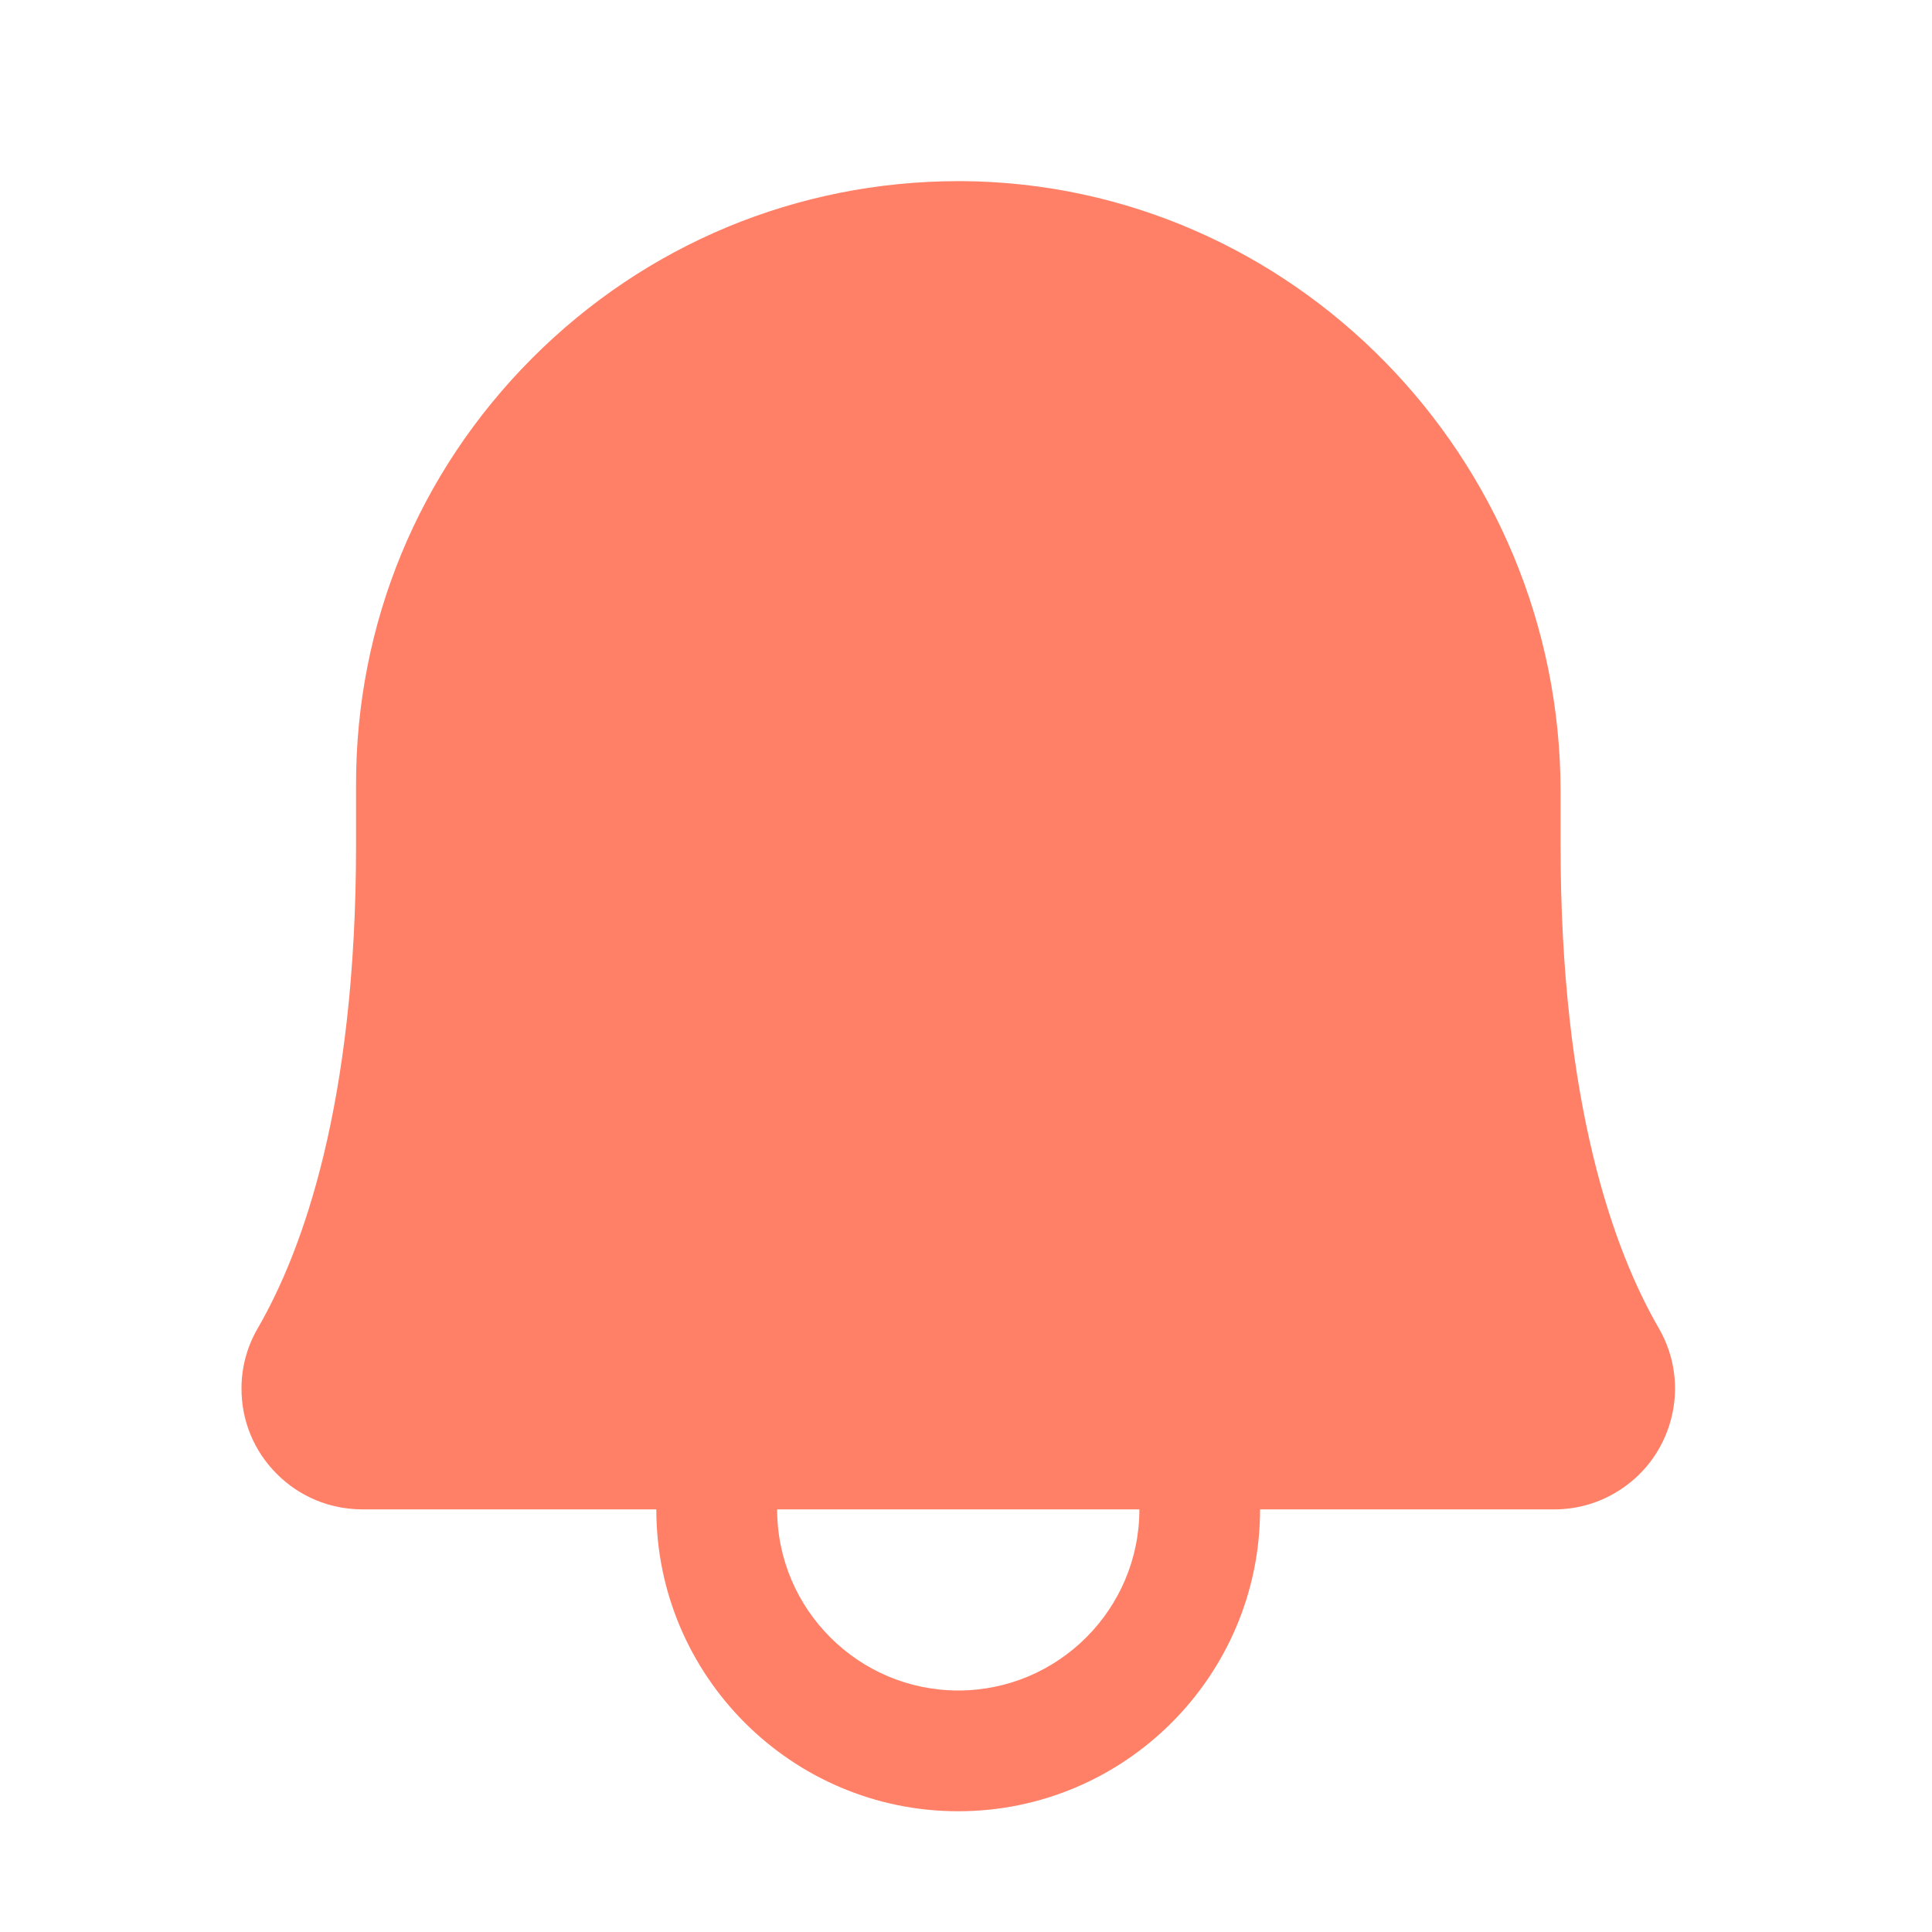 <svg viewBox="0 0 24 24" xmlns="http://www.w3.org/2000/svg">
<path fill-rule="evenodd" clip-rule="evenodd" d="M20.606 16.499C20.049 15.537 19.386 13.716 19.386 10.5V9.834C19.385 5.683 16.052 2.281 11.955 2.25H11.902C9.902 2.253 8.021 3.035 6.609 4.451C5.197 5.868 4.42 7.749 4.423 9.75V10.5C4.423 13.716 3.759 15.537 3.202 16.5C3.07 16.726 3 16.984 3 17.244C2.998 17.645 3.153 18.023 3.436 18.307C3.719 18.591 4.094 18.748 4.498 18.75H8.153C8.153 20.818 9.835 22.5 11.903 22.5C13.972 22.5 15.653 20.818 15.653 18.75H19.312C19.574 18.75 19.832 18.68 20.057 18.549C20.404 18.349 20.652 18.025 20.756 17.639C20.86 17.252 20.807 16.847 20.606 16.499ZM11.904 21C10.664 21 9.654 19.99 9.654 18.75H14.154C14.154 19.99 13.145 21 11.904 21Z" fill="#FF8066"/>
</svg>
